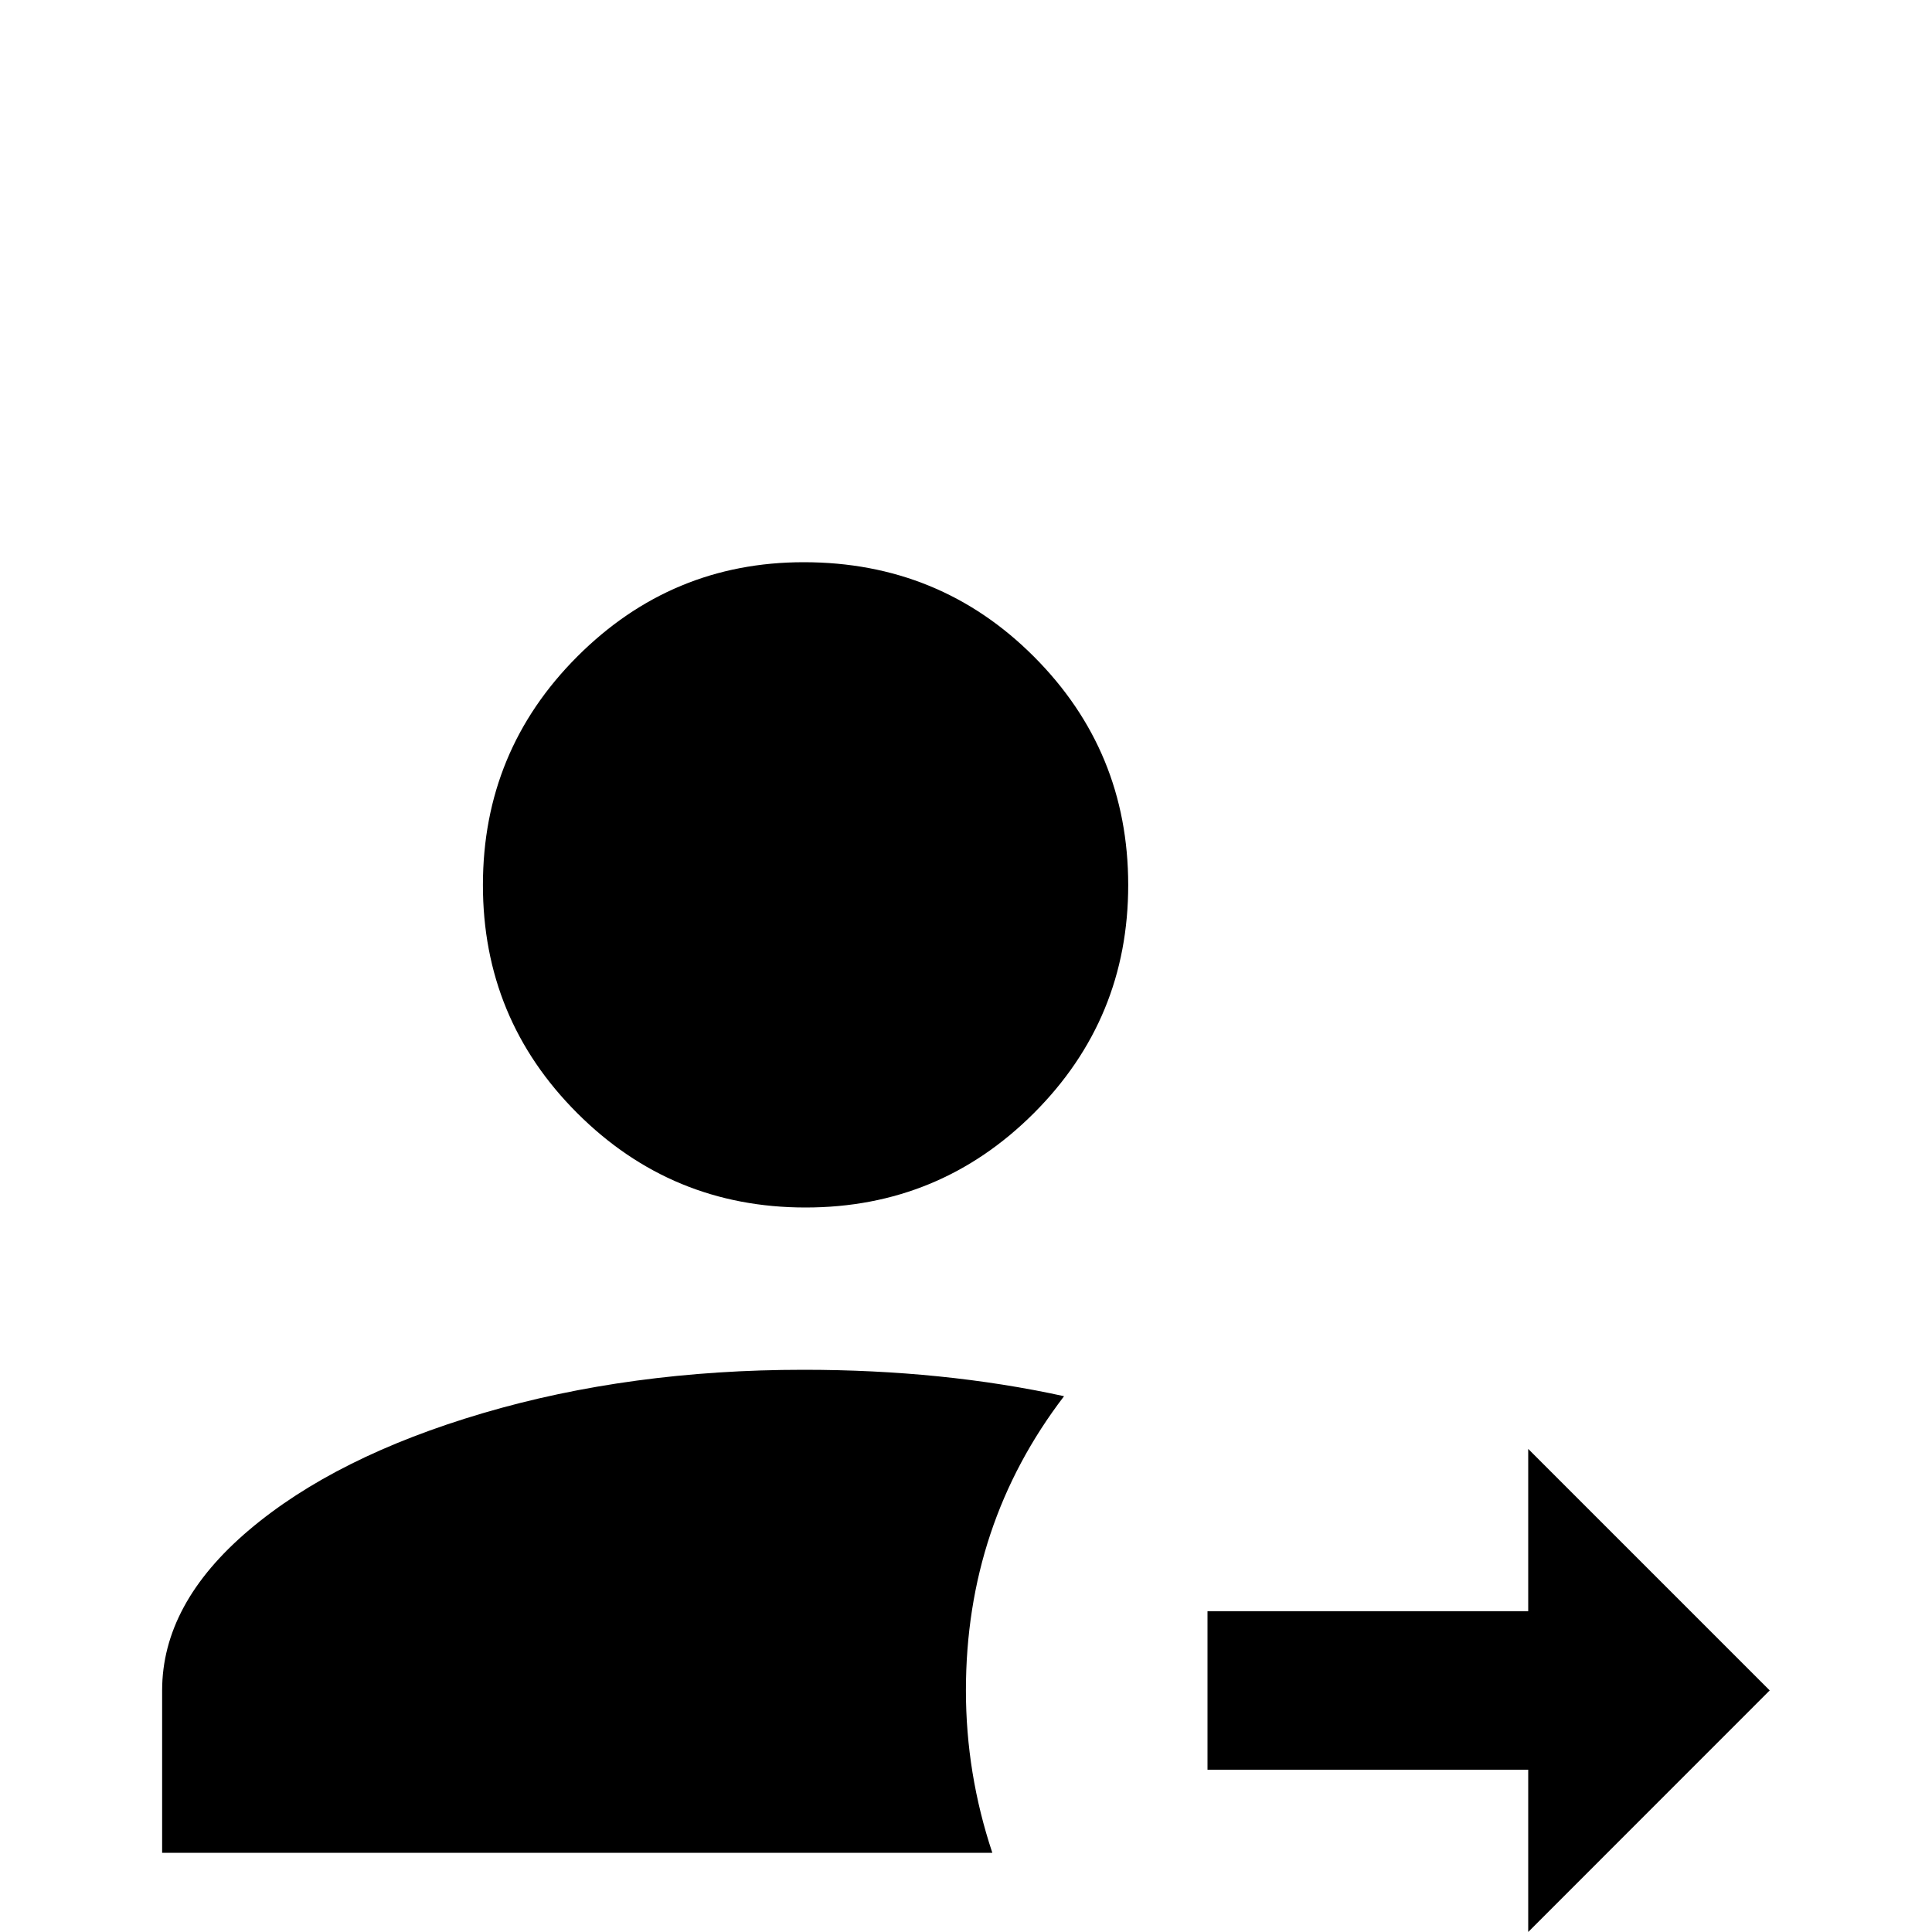 <!-- Generated by IcoMoon.io -->
<svg version="1.1" xmlns="http://www.w3.org/2000/svg" width="24" height="24" viewBox="0 0 24 24">
<title>account_arrow_right</title>
<path d="M18.984 24v-2.016h-3.984v-1.969h3.984v-2.016l3 3zM9.984 6.984q1.688 0 2.859 1.172t1.172 2.836-1.172 2.836-2.836 1.172-2.836-1.172-1.172-2.836 1.172-2.836 2.813-1.172zM9.984 17.016q1.734 0 3.234 0.328-1.219 1.594-1.219 3.656 0 1.031 0.328 2.016h-10.313v-2.016q0-1.078 1.078-1.992t2.906-1.453 3.984-0.539z"></path>
</svg>
